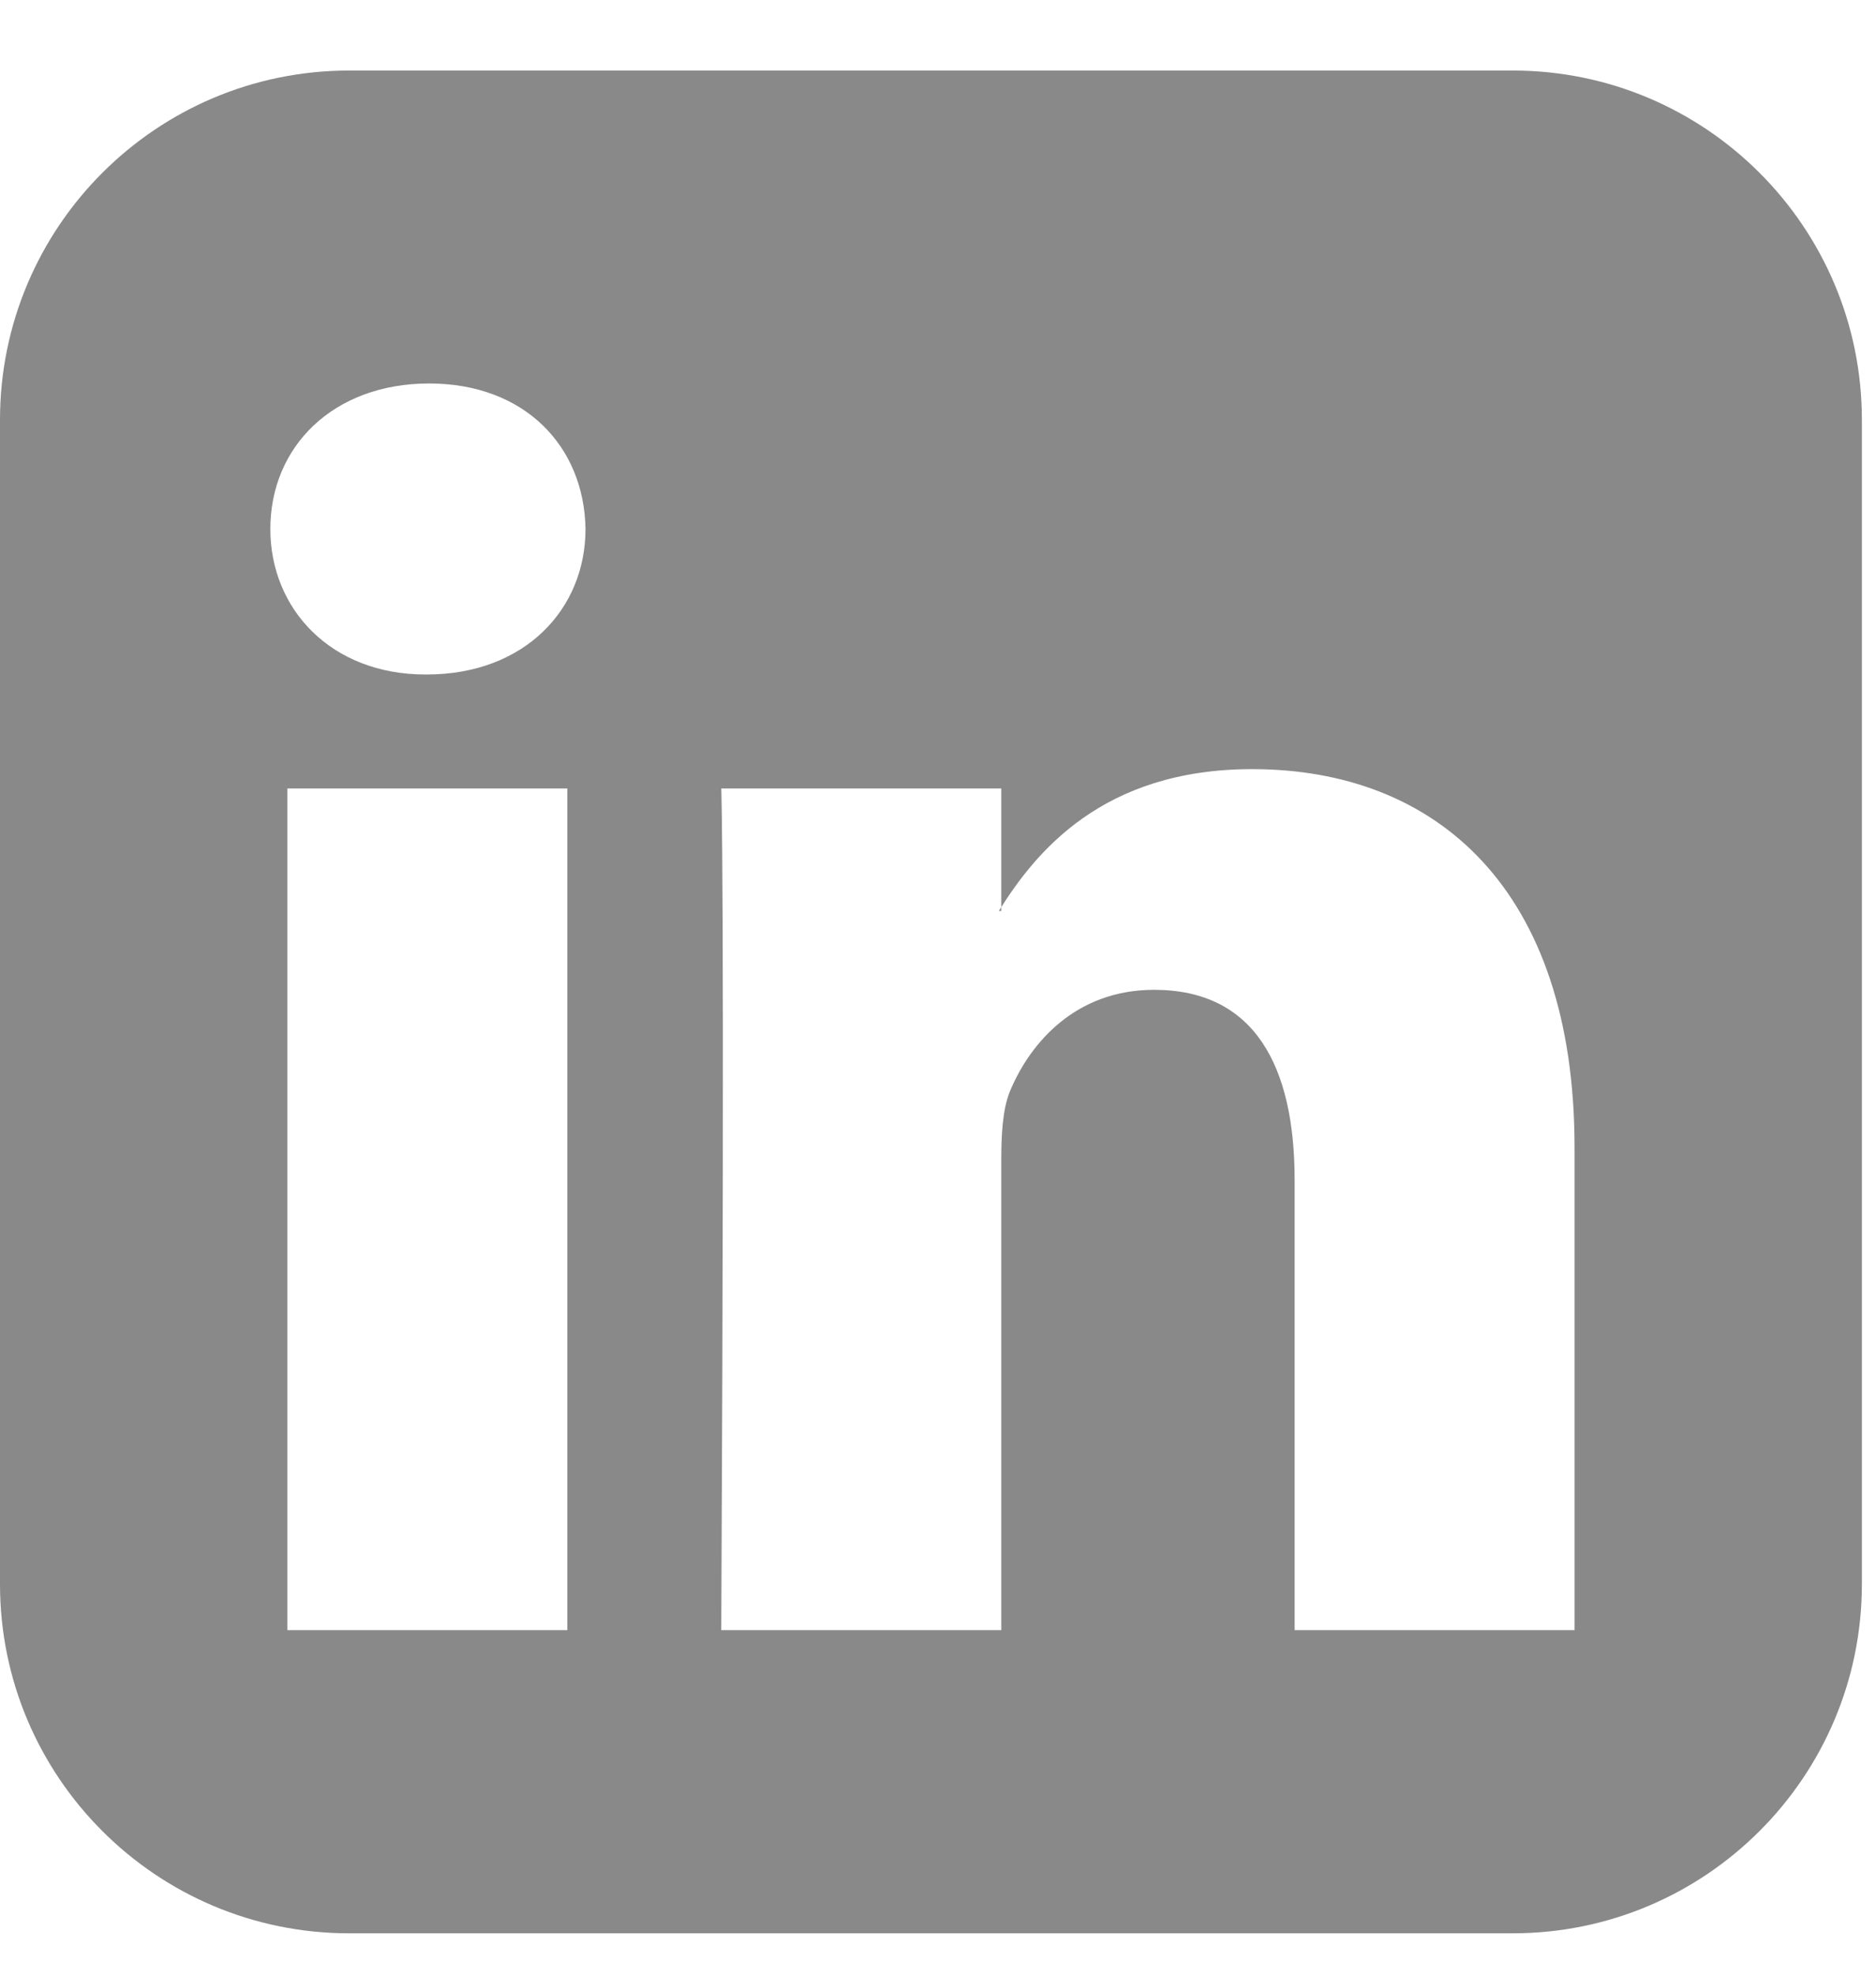 <svg width="19" height="20" viewBox="0 0 19 20" fill="none" xmlns="http://www.w3.org/2000/svg">
<path d="M2.91 16.502V7.982H5.746V16.502H2.91ZM5.93 5.355C5.93 6.165 5.316 6.828 4.321 6.828H4.309C3.352 6.828 2.738 6.165 2.738 5.355C2.738 4.52 3.376 3.882 4.346 3.882C5.316 3.882 5.917 4.52 5.93 5.355ZM13.112 16.502V11.947C13.112 10.793 12.707 10.02 11.688 10.02C10.902 10.02 10.435 10.548 10.227 11.051C10.153 11.236 10.141 11.493 10.141 11.739V16.502H7.305C7.342 8.78 7.305 7.982 7.305 7.982H10.141V9.222H10.116C10.484 8.633 11.16 7.786 12.682 7.786C14.548 7.786 15.947 9.001 15.947 11.616V16.502H13.112ZM18.857 4.25C18.857 2.298 17.273 0.714 15.321 0.714H3.536C1.584 0.714 0 2.298 0 4.25V16.036C0 17.988 1.584 19.571 3.536 19.571H15.321C17.273 19.571 18.857 17.988 18.857 16.036V4.25Z" fill="#898989"/>
</svg>

